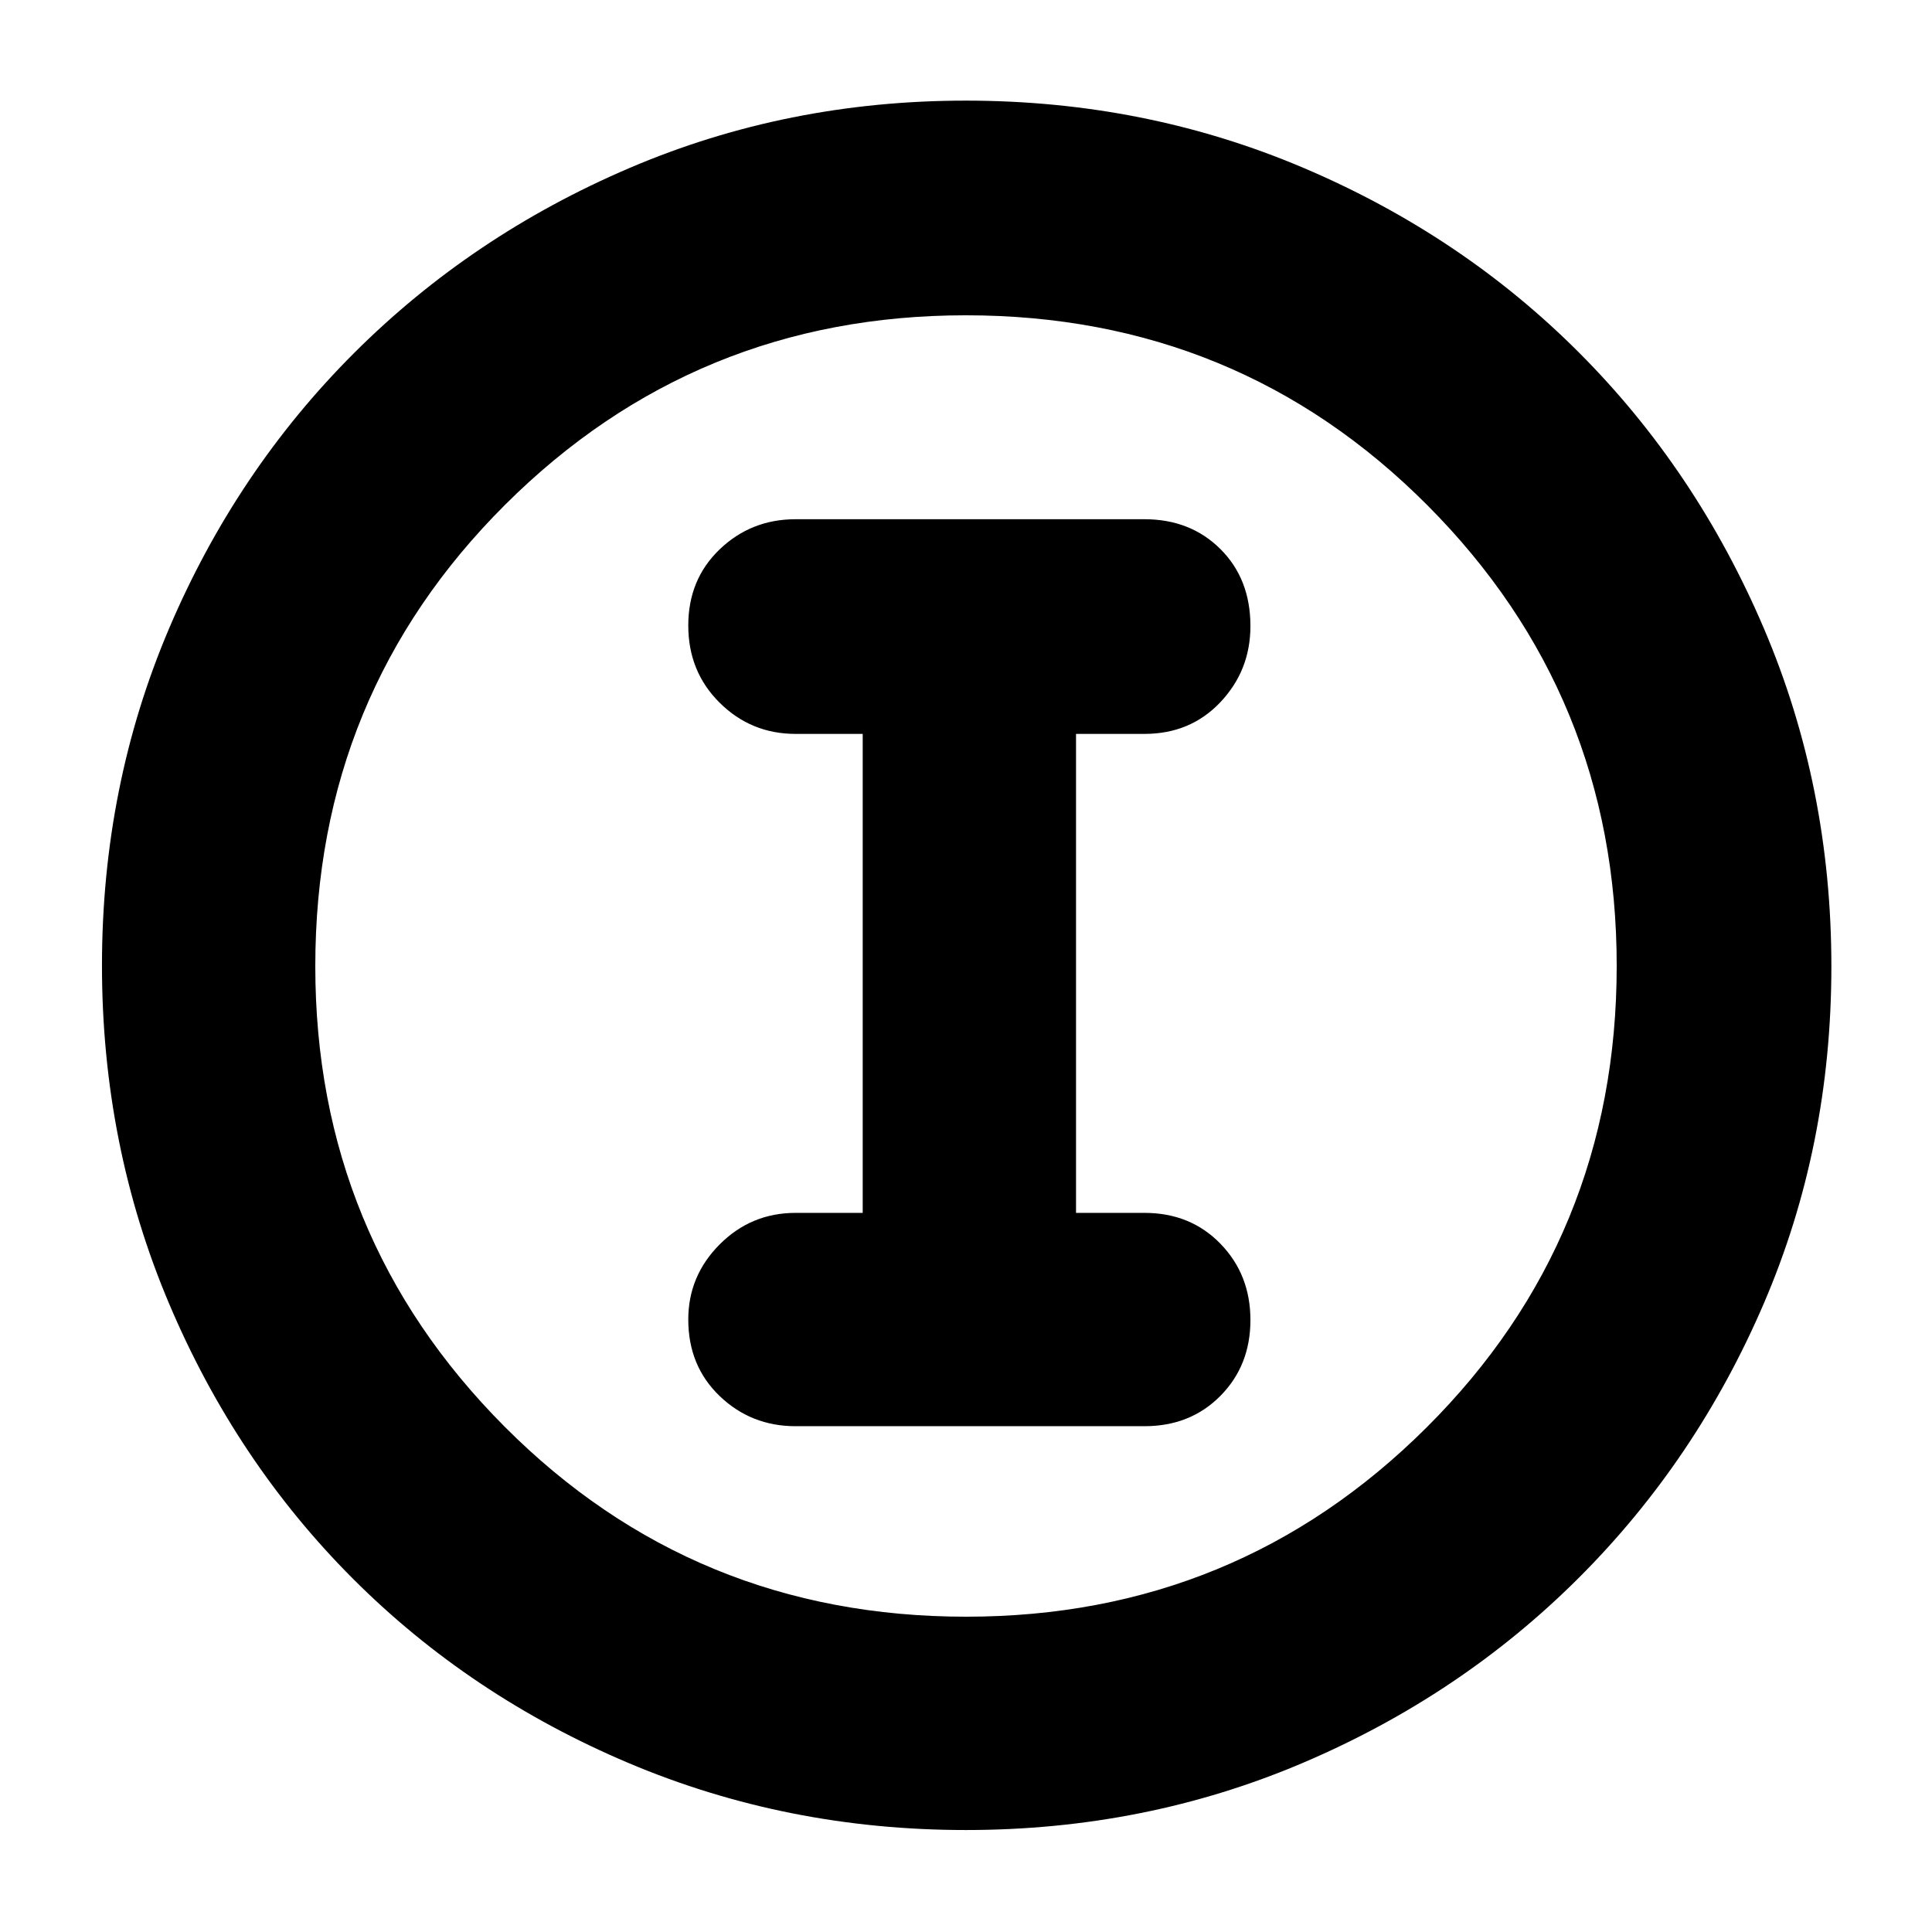 <svg xmlns="http://www.w3.org/2000/svg" height="40" viewBox="0 -960 960 960" width="40"><path d="M479.96-50.67q-88.91 0-167.58-33.27-78.67-33.27-136.92-91.52-58.25-58.25-91.52-136.96-33.27-78.72-33.27-167.82 0-89.12 33.33-167.44t91.86-136.82q58.53-58.49 136.86-91.99Q391.04-910 479.89-910q89.21 0 167.86 33.44 78.64 33.43 136.92 91.82 58.27 58.39 91.8 137.01Q910-569.12 910-479.79q0 89.29-33.51 167.34-33.5 78.05-91.99 136.46-58.5 58.42-136.93 91.87T479.96-50.67Zm.14-106q134.41 0 228.82-94.09 94.41-94.1 94.41-229.34 0-134.41-94.05-228.82-94.06-94.41-229.38-94.41-134.41 0-228.82 94.05-94.41 94.06-94.41 229.38 0 134.41 94.09 228.82 94.1 94.41 229.34 94.41ZM480-480Zm-84.67 228.67h173.34q22.85 0 37.75-15.08 14.91-15.07 14.91-37.66 0-22.6-14.91-37.93-14.9-15.33-37.75-15.33h-34v-238h34q22.85 0 37.75-15.78 14.91-15.77 14.91-37.8 0-23.42-14.91-38.26Q591.52-702 568.67-702H395.33q-22.1 0-37.71 14.95Q342-672.1 342-649.17q0 22.92 15.62 38.38 15.61 15.46 37.71 15.46h33.34v238h-33.34q-22.1 0-37.71 15.65Q342-326.03 342-304.34q0 23.09 15.62 38.05 15.61 14.96 37.71 14.96Z"/></svg>